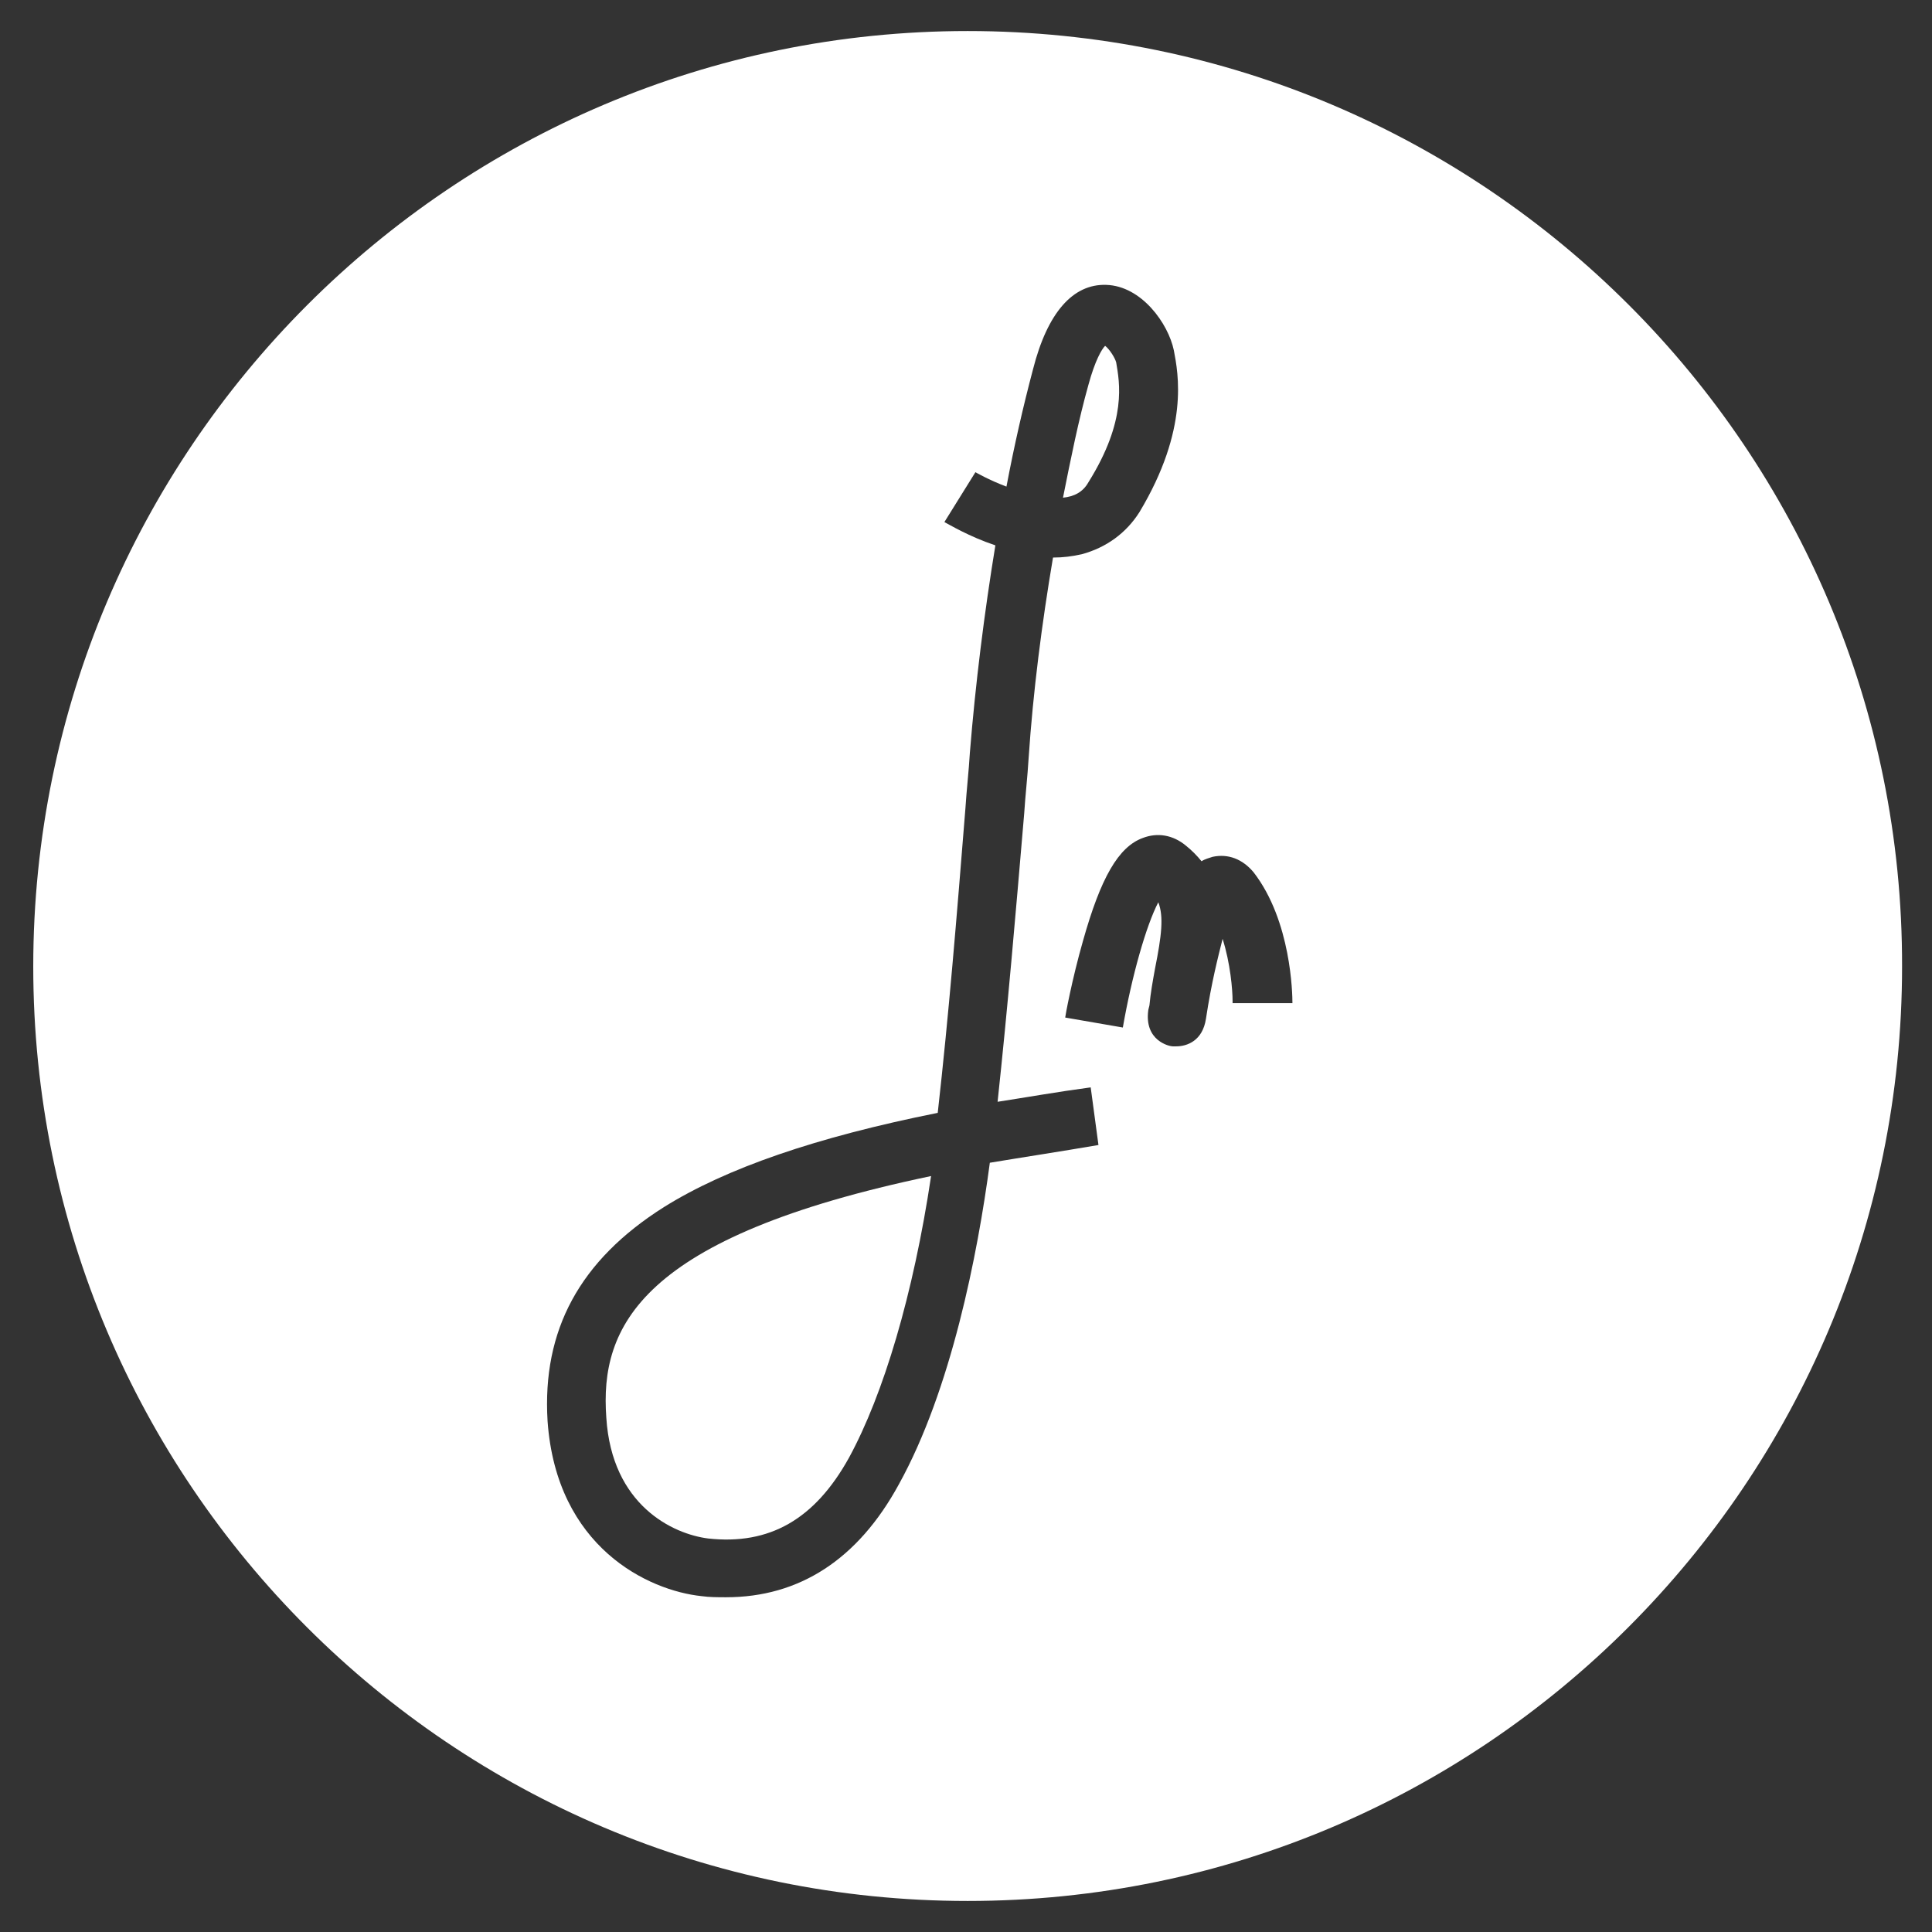 <?xml version="1.0" encoding="utf-8"?>
<!-- Generator: Adobe Illustrator 26.5.0, SVG Export Plug-In . SVG Version: 6.00 Build 0)  -->
<svg version="1.1" id="Layer_1" xmlns="http://www.w3.org/2000/svg" xmlns:xlink="http://www.w3.org/1999/xlink" x="0px" y="0px"
	 viewBox="0 0 174.3 174.3" style="enable-background:new 0 0 174.3 174.3;" xml:space="preserve">
<rect x="0" y="0" width="174.3" height="174.3" fill="#333333" stroke="none"/>
<style type="text/css">
	.st0{fill:#FFFFFF;}
</style>
<g>
	<path class="st0" d="M54.7,127.9c0.5,7.9,6,10.5,9.2,10.9c5.5,0.6,9.6-1.7,12.7-7.3c3.1-5.7,5.8-14.7,7.4-25.4
		C57.7,111.6,54.1,119.7,54.7,127.9z"/>
	<path class="st0" d="M87.3,2.8C40.8,2.8,3,40.6,3,87.2c0,46.6,37.8,84.3,84.3,84.3c46.6,0,84.3-37.8,84.3-84.3
		C171.7,40.6,133.9,2.8,87.3,2.8z M89.3,104.9c-1.1,8.3-3.5,20.5-8.2,29c-3.7,6.8-9,10.2-15.6,10.2c-0.7,0-1.5,0-2.2-0.1
		c-4.8-0.5-13.1-4.4-13.9-15.8c-0.5-8.2,2.9-14.5,10.5-19.3c5.6-3.5,13.7-6.3,24.7-8.5c1-8.9,1.7-17.5,2.5-27.5
		c0.1-1.6,0.3-3.3,0.4-5c0.5-6.2,1.3-12.6,2.3-18.7c-2.4-0.8-4.2-1.9-4.6-2.1l2.8-4.5c0,0,1.2,0.7,2.8,1.3c0.7-3.7,1.5-7.2,2.4-10.6
		c1.3-5.1,3.6-7.7,6.6-7.6c3.2,0.1,5.6,3.5,6.1,5.9c0.4,2.1,1.4,7.1-3.1,14.6c-1.2,1.9-3,3.2-5.2,3.8c-0.9,0.2-1.7,0.3-2.6,0.3
		c-1,5.9-1.8,12.1-2.2,18.1c-0.1,1.7-0.3,3.4-0.4,5C91.6,82.8,90.9,91,90,99.4c2.6-0.4,5.4-0.9,8.4-1.3l0.7,5.2
		C95.6,103.9,92.3,104.4,89.3,104.9z M111.2,90.3c0-1-0.2-3.4-0.9-5.6c-0.4,1.6-1,3.9-1.5,7.2c-0.3,2-1.7,2.5-2.7,2.5
		c-0.1,0-0.2,0-0.3,0c-0.3,0-2.6-0.5-2.2-3.3l0.1-0.4c0.1-1.1,0.3-2.2,0.5-3.3c0.6-3,0.8-4.7,0.3-6c-1.1,2.1-2.4,6.7-3.2,11.3
		l-5.2-0.9c0-0.1,0.6-3.4,1.6-6.9c1.6-5.7,3.2-8.5,5.4-9.3c1.3-0.5,2.7-0.3,3.9,0.7c0.5,0.4,1,0.9,1.4,1.4c0.3-0.2,0.7-0.3,1-0.4
		c1.4-0.3,2.7,0.2,3.7,1.4c3.4,4.4,3.5,11,3.5,11.8H111.2z"/>
	<path class="st0" d="M98.2,43.5c3.5-5.6,2.8-9,2.5-10.8c-0.1-0.4-0.6-1.2-1-1.5c-0.3,0.3-0.9,1.3-1.5,3.5
		c-0.9,3.2-1.6,6.7-2.3,10.2C96.9,44.8,97.7,44.4,98.2,43.5z"/>
</g>
</svg>
